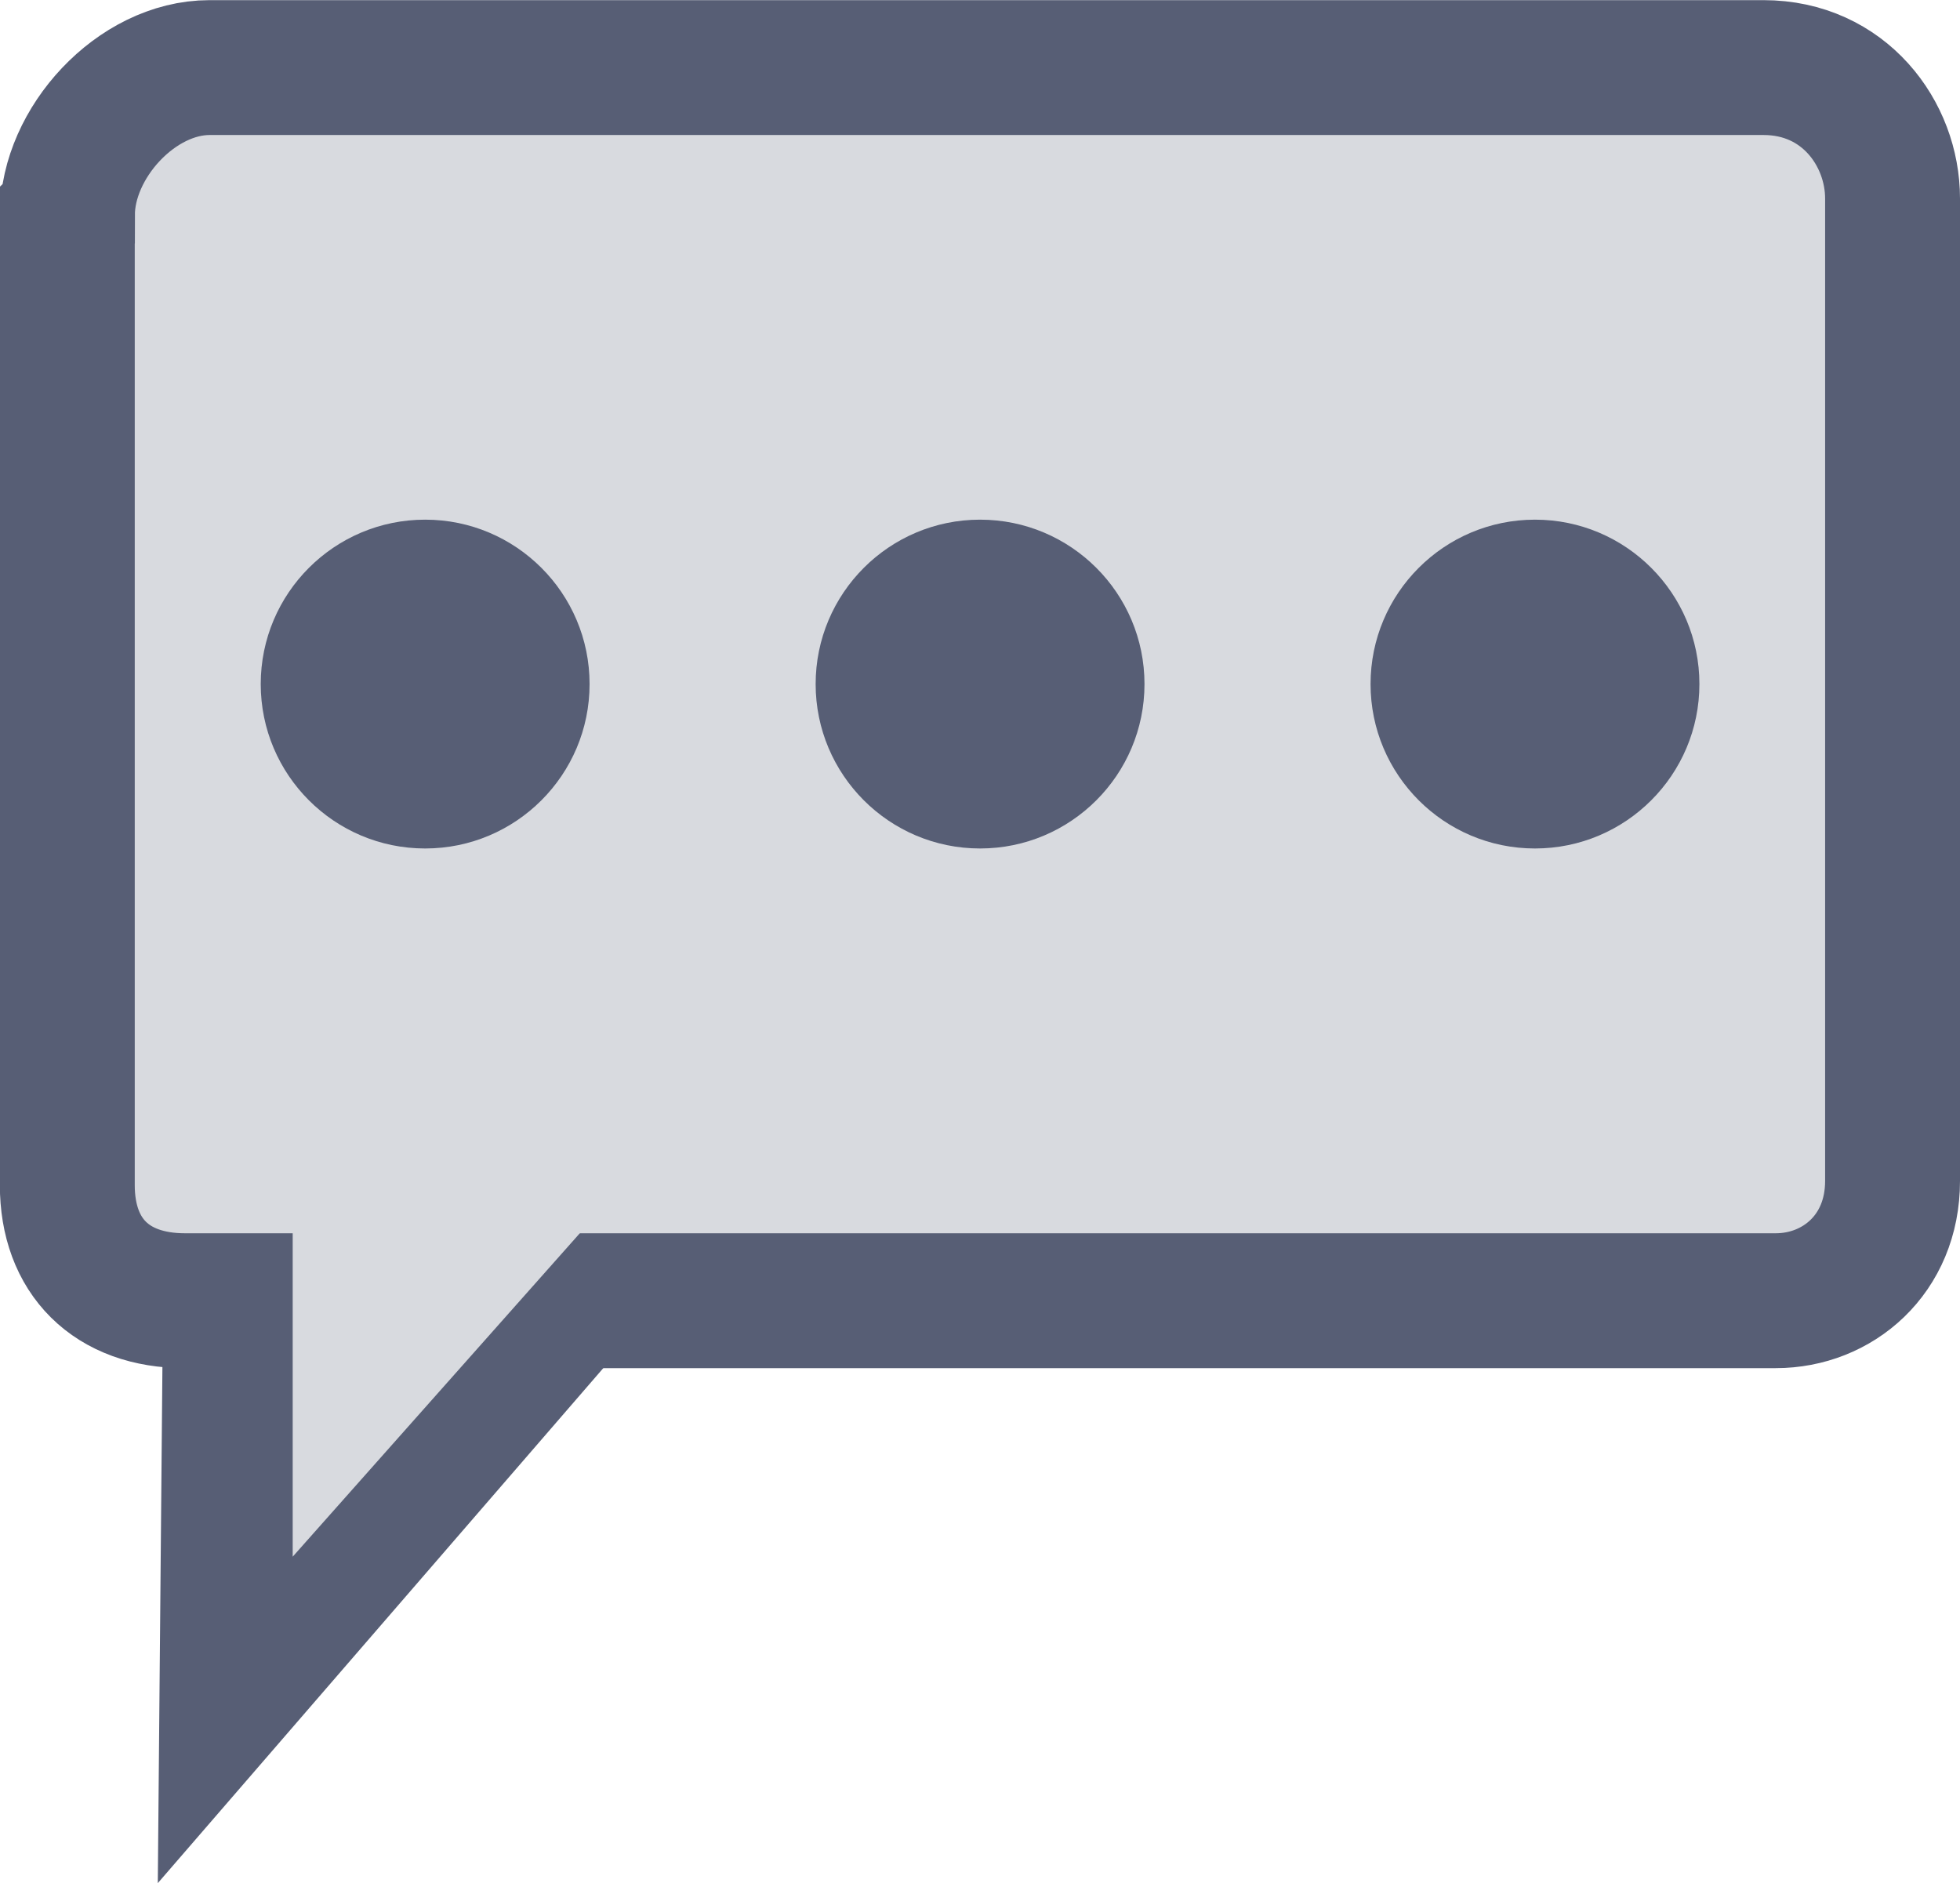 <svg version="1.1" xmlns="http://www.w3.org/2000/svg" xmlns:xlink="http://www.w3.org/1999/xlink" width="14.531" height="13.962" viewBox="0,0,14.531,13.962"><g transform="translate(-232.734,-173.447)"><g stroke="#575e75" stroke-miterlimit="10"><path d="M237.342,182.67l-2.926,3.383l0.03,-3.352" fill="none" stroke-width="1" stroke-linecap="round"/><path d="M233.234,175.041c0,-0.533 0.51,-1.093 1.054,-1.093c1.529,0 8.87,0 11.52,0c0.598,0 0.957,0.49 0.957,0.971c0,1.083 0,5.399 0,7.284c0,0.546 -0.408,0.888 -0.866,0.888c-1.448,0 -9.172,0 -11.794,0c-0.547,0 -0.872,-0.329 -0.872,-0.857c0,0 -0,-6.07 -0,-7.192z" fill="#d8dadf" stroke-width="1" stroke-linecap="butt"/><path d="M234.904,184.989v-2.438h2.164z" fill="#d8dadf" stroke-width="0" stroke-linecap="butt"/><path d="M234.667,178.519c0,-0.673 0.546,-1.219 1.219,-1.219c0.673,0 1.219,0.546 1.219,1.219c0,0.673 -0.546,1.219 -1.219,1.219c-0.673,0 -1.219,-0.546 -1.219,-1.219z" fill="#575e75" stroke-width="0" stroke-linecap="butt"/><path d="M238.781,178.519c0,-0.673 0.546,-1.219 1.219,-1.219c0.673,0 1.219,0.546 1.219,1.219c0,0.673 -0.546,1.219 -1.219,1.219c-0.673,0 -1.219,-0.546 -1.219,-1.219z" fill="#575e75" stroke-width="0" stroke-linecap="butt"/><path d="M242.895,178.519c0,-0.673 0.546,-1.219 1.219,-1.219c0.673,0 1.219,0.546 1.219,1.219c0,0.673 -0.546,1.219 -1.219,1.219c-0.673,0 -1.219,-0.546 -1.219,-1.219z" fill="#575e75" stroke-width="0" stroke-linecap="butt"/></g></g></svg><!--rotationCenter:7.265629999999987:6.552775000000025-->